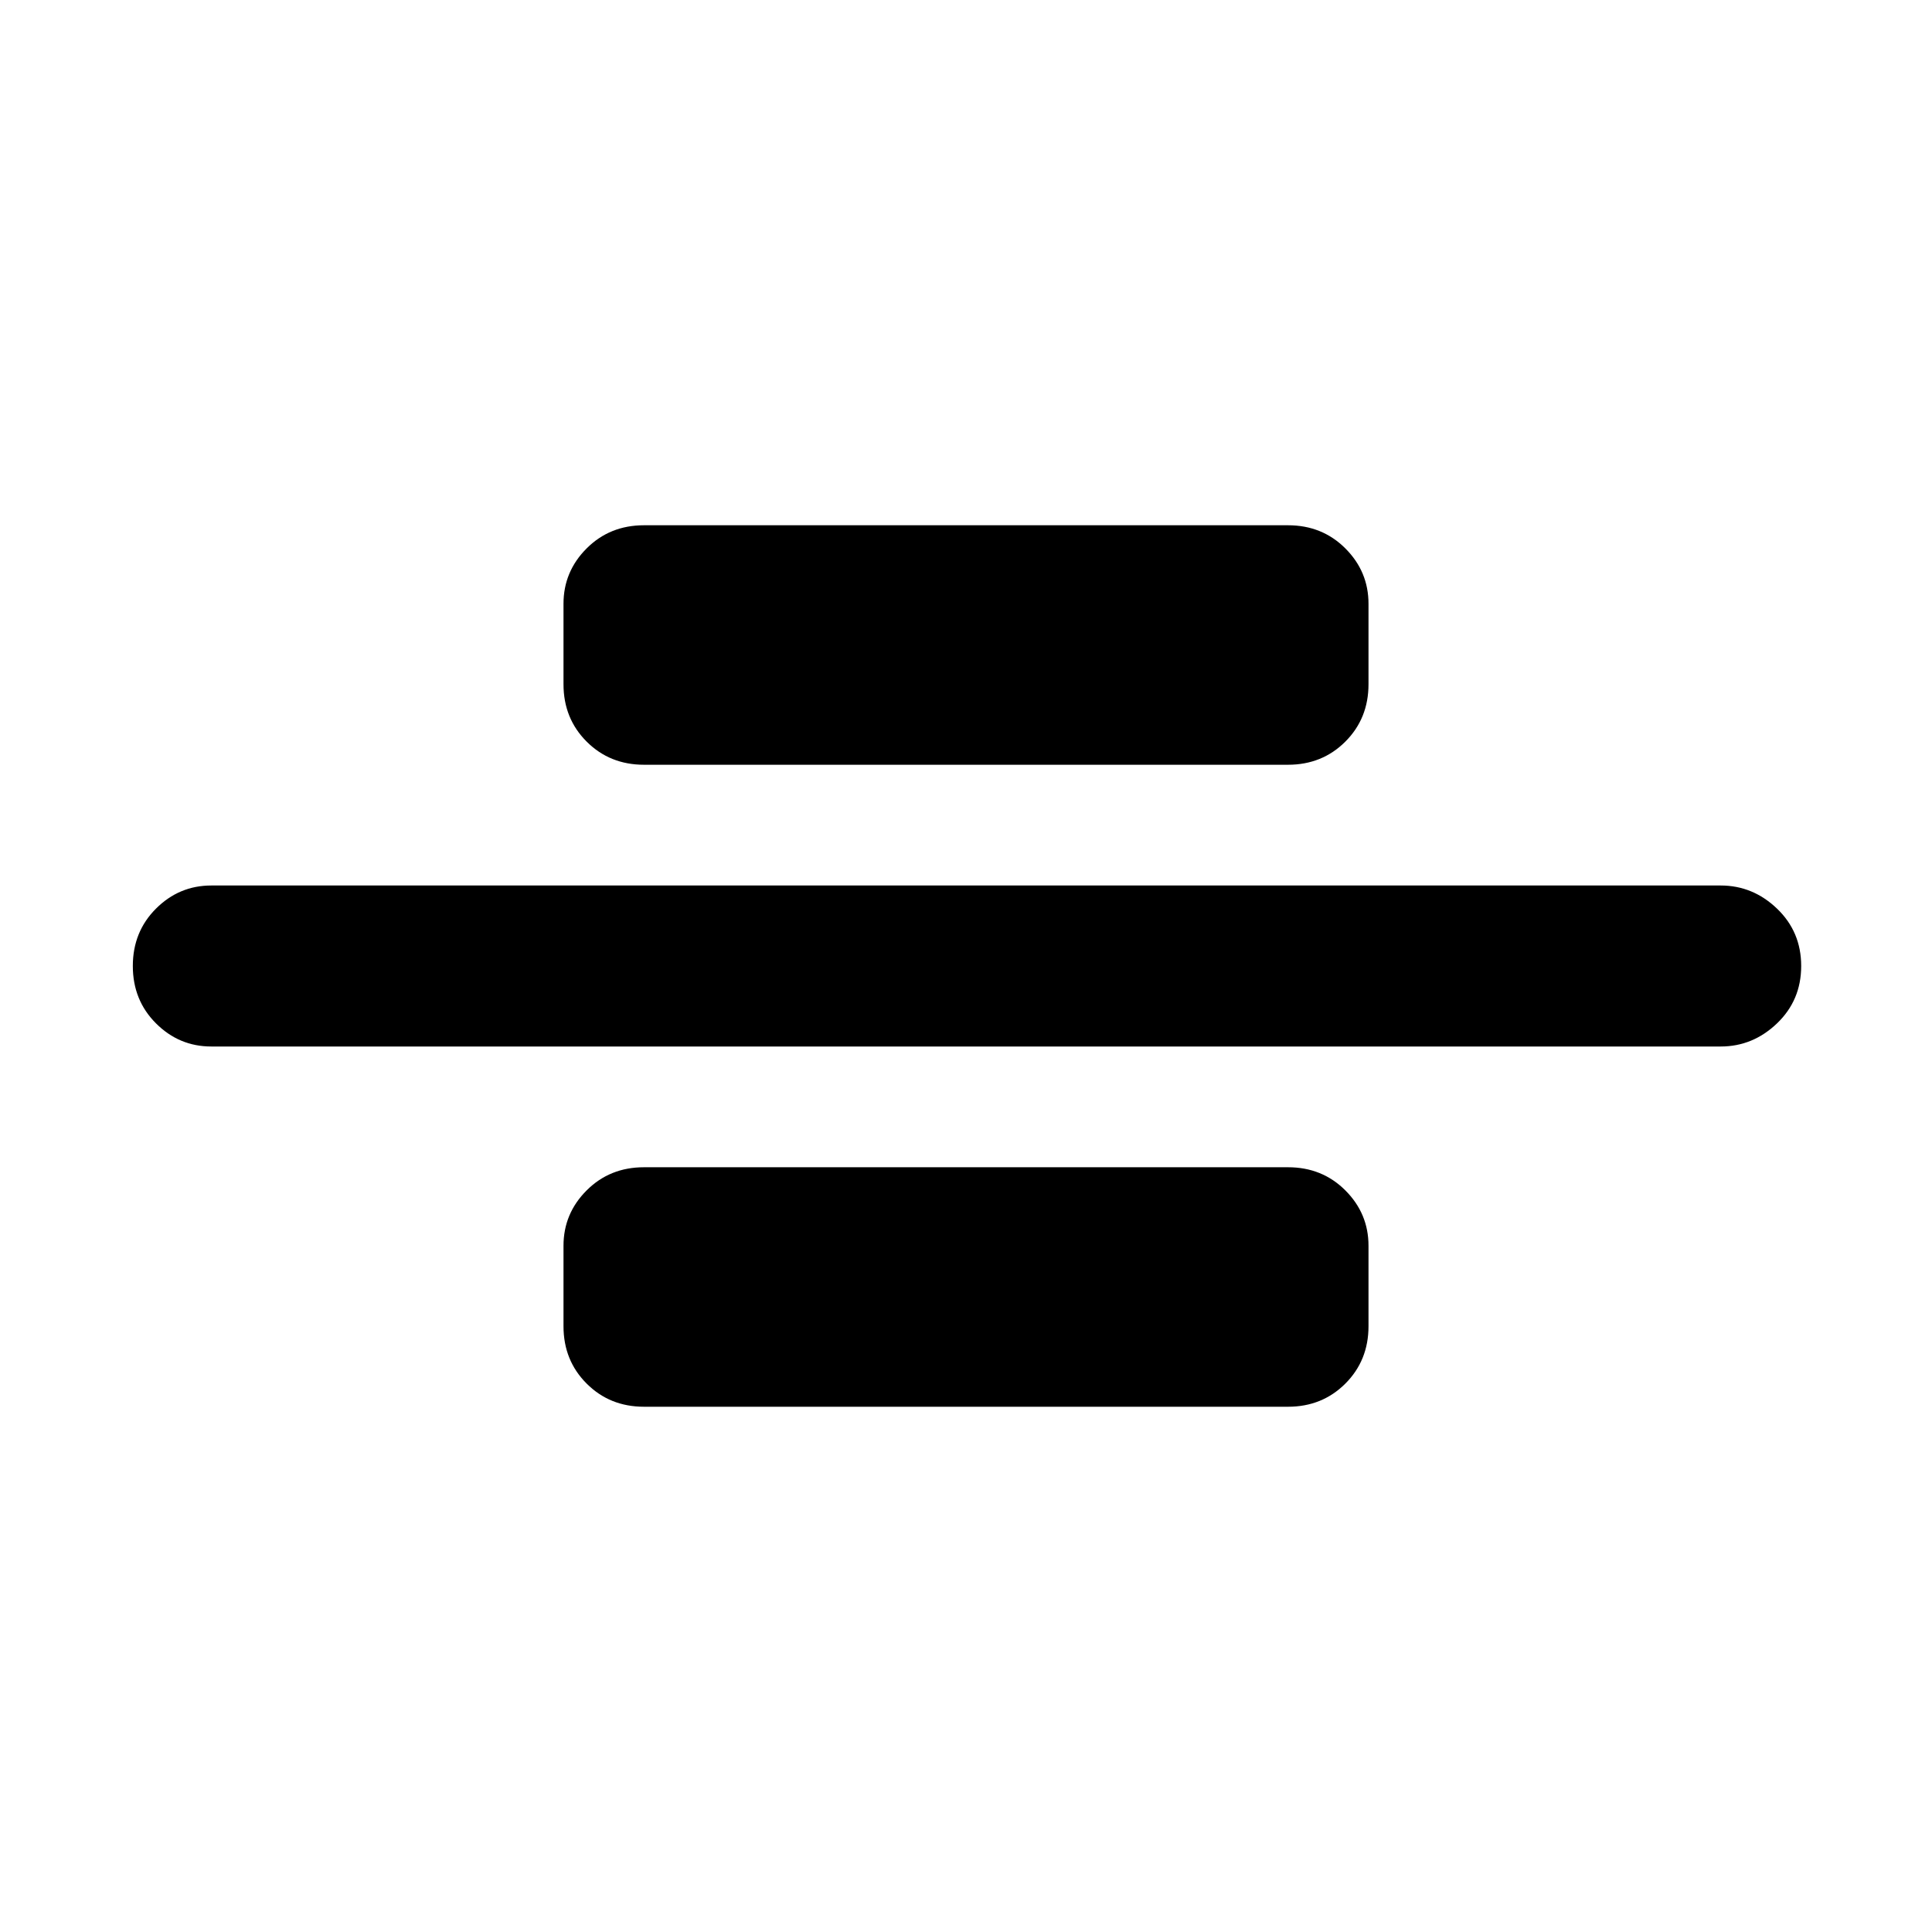 <svg xmlns="http://www.w3.org/2000/svg" width="48" height="48" viewBox="0 0 48 48"><path d="M5.25 26q-.8 0-1.375-.575T3.3 24q0-.85.575-1.425Q4.45 22 5.25 22h37.5q.8 0 1.4.575.6.575.6 1.425 0 .85-.6 1.425-.6.575-1.4.575ZM16 19q-.85 0-1.425-.575Q14 17.85 14 17v-2q0-.8.575-1.375T16 13.05h16q.85 0 1.425.575Q34 14.2 34 15v2q0 .85-.575 1.425Q32.85 19 32 19Zm0 15.95q-.85 0-1.425-.575Q14 33.8 14 32.95v-2q0-.8.575-1.375T16 29h16q.85 0 1.425.575.575.575.575 1.375v2q0 .85-.575 1.425-.575.575-1.425.575Z"/></svg>